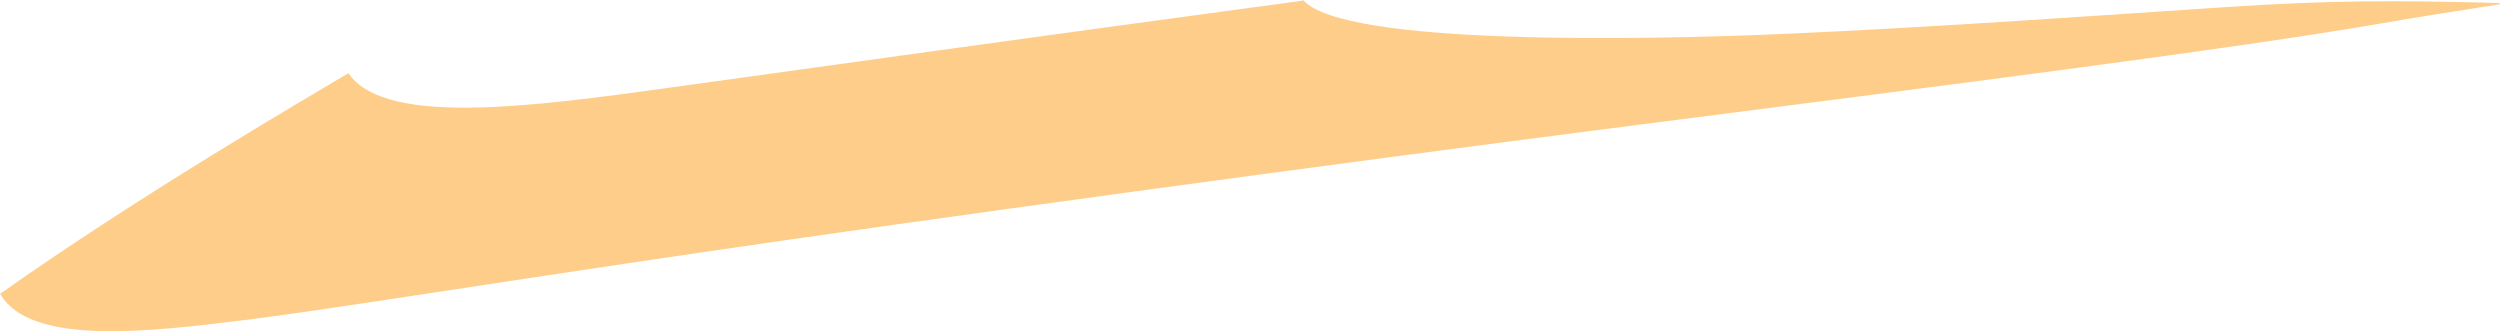 <?xml version="1.0" encoding="iso-8859-1"?>
<!-- Generator: Adobe Illustrator 16.0.0, SVG Export Plug-In . SVG Version: 6.00 Build 0)  -->
<!DOCTYPE svg PUBLIC "-//W3C//DTD SVG 1.1//EN" "http://www.w3.org/Graphics/SVG/1.1/DTD/svg11.dtd">
<svg version="1.1" id="Layer_1" xmlns="http://www.w3.org/2000/svg" xmlns:xlink="http://www.w3.org/1999/xlink" x="0px" y="0px"
	 width="52.91px" height="7.01px" viewBox="0 0 52.91 7.01" style="enable-background:new 0 0 52.91 7.01;" xml:space="preserve">
<path style="fill:#FFCD8A;" d="M52.91,0.09c-0.896,0.137-1.758,0.275-2.551,0.412c-3.039,0.524-8.801,1.257-15.701,2.141
	c-6.916,0.886-15.034,1.995-19.879,2.708c-4.856,0.714-7.92,1.214-9.619,1.425C3.106,7.031,0.819,7.282,0.083,6.34
	C0.051,6.299,0.023,6.256,0,6.211l0.002,0.008C2.913,4.16,6.419,2.117,7.377,1.547l0.004,0.009c0.038,0.058,0.082,0.11,0.132,0.159
	c0.942,0.901,3.745,0.545,6.625,0.145c2.72-0.378,7.975-1.11,13.43-1.846L27.58,0c0.844,0.984,7.357,0.84,10.143,0.719
	C41,0.577,44.9,0.293,47.127,0.149c2.215-0.144,3.557-0.145,5.77-0.085L52.91,0.09z"/>
</svg>
